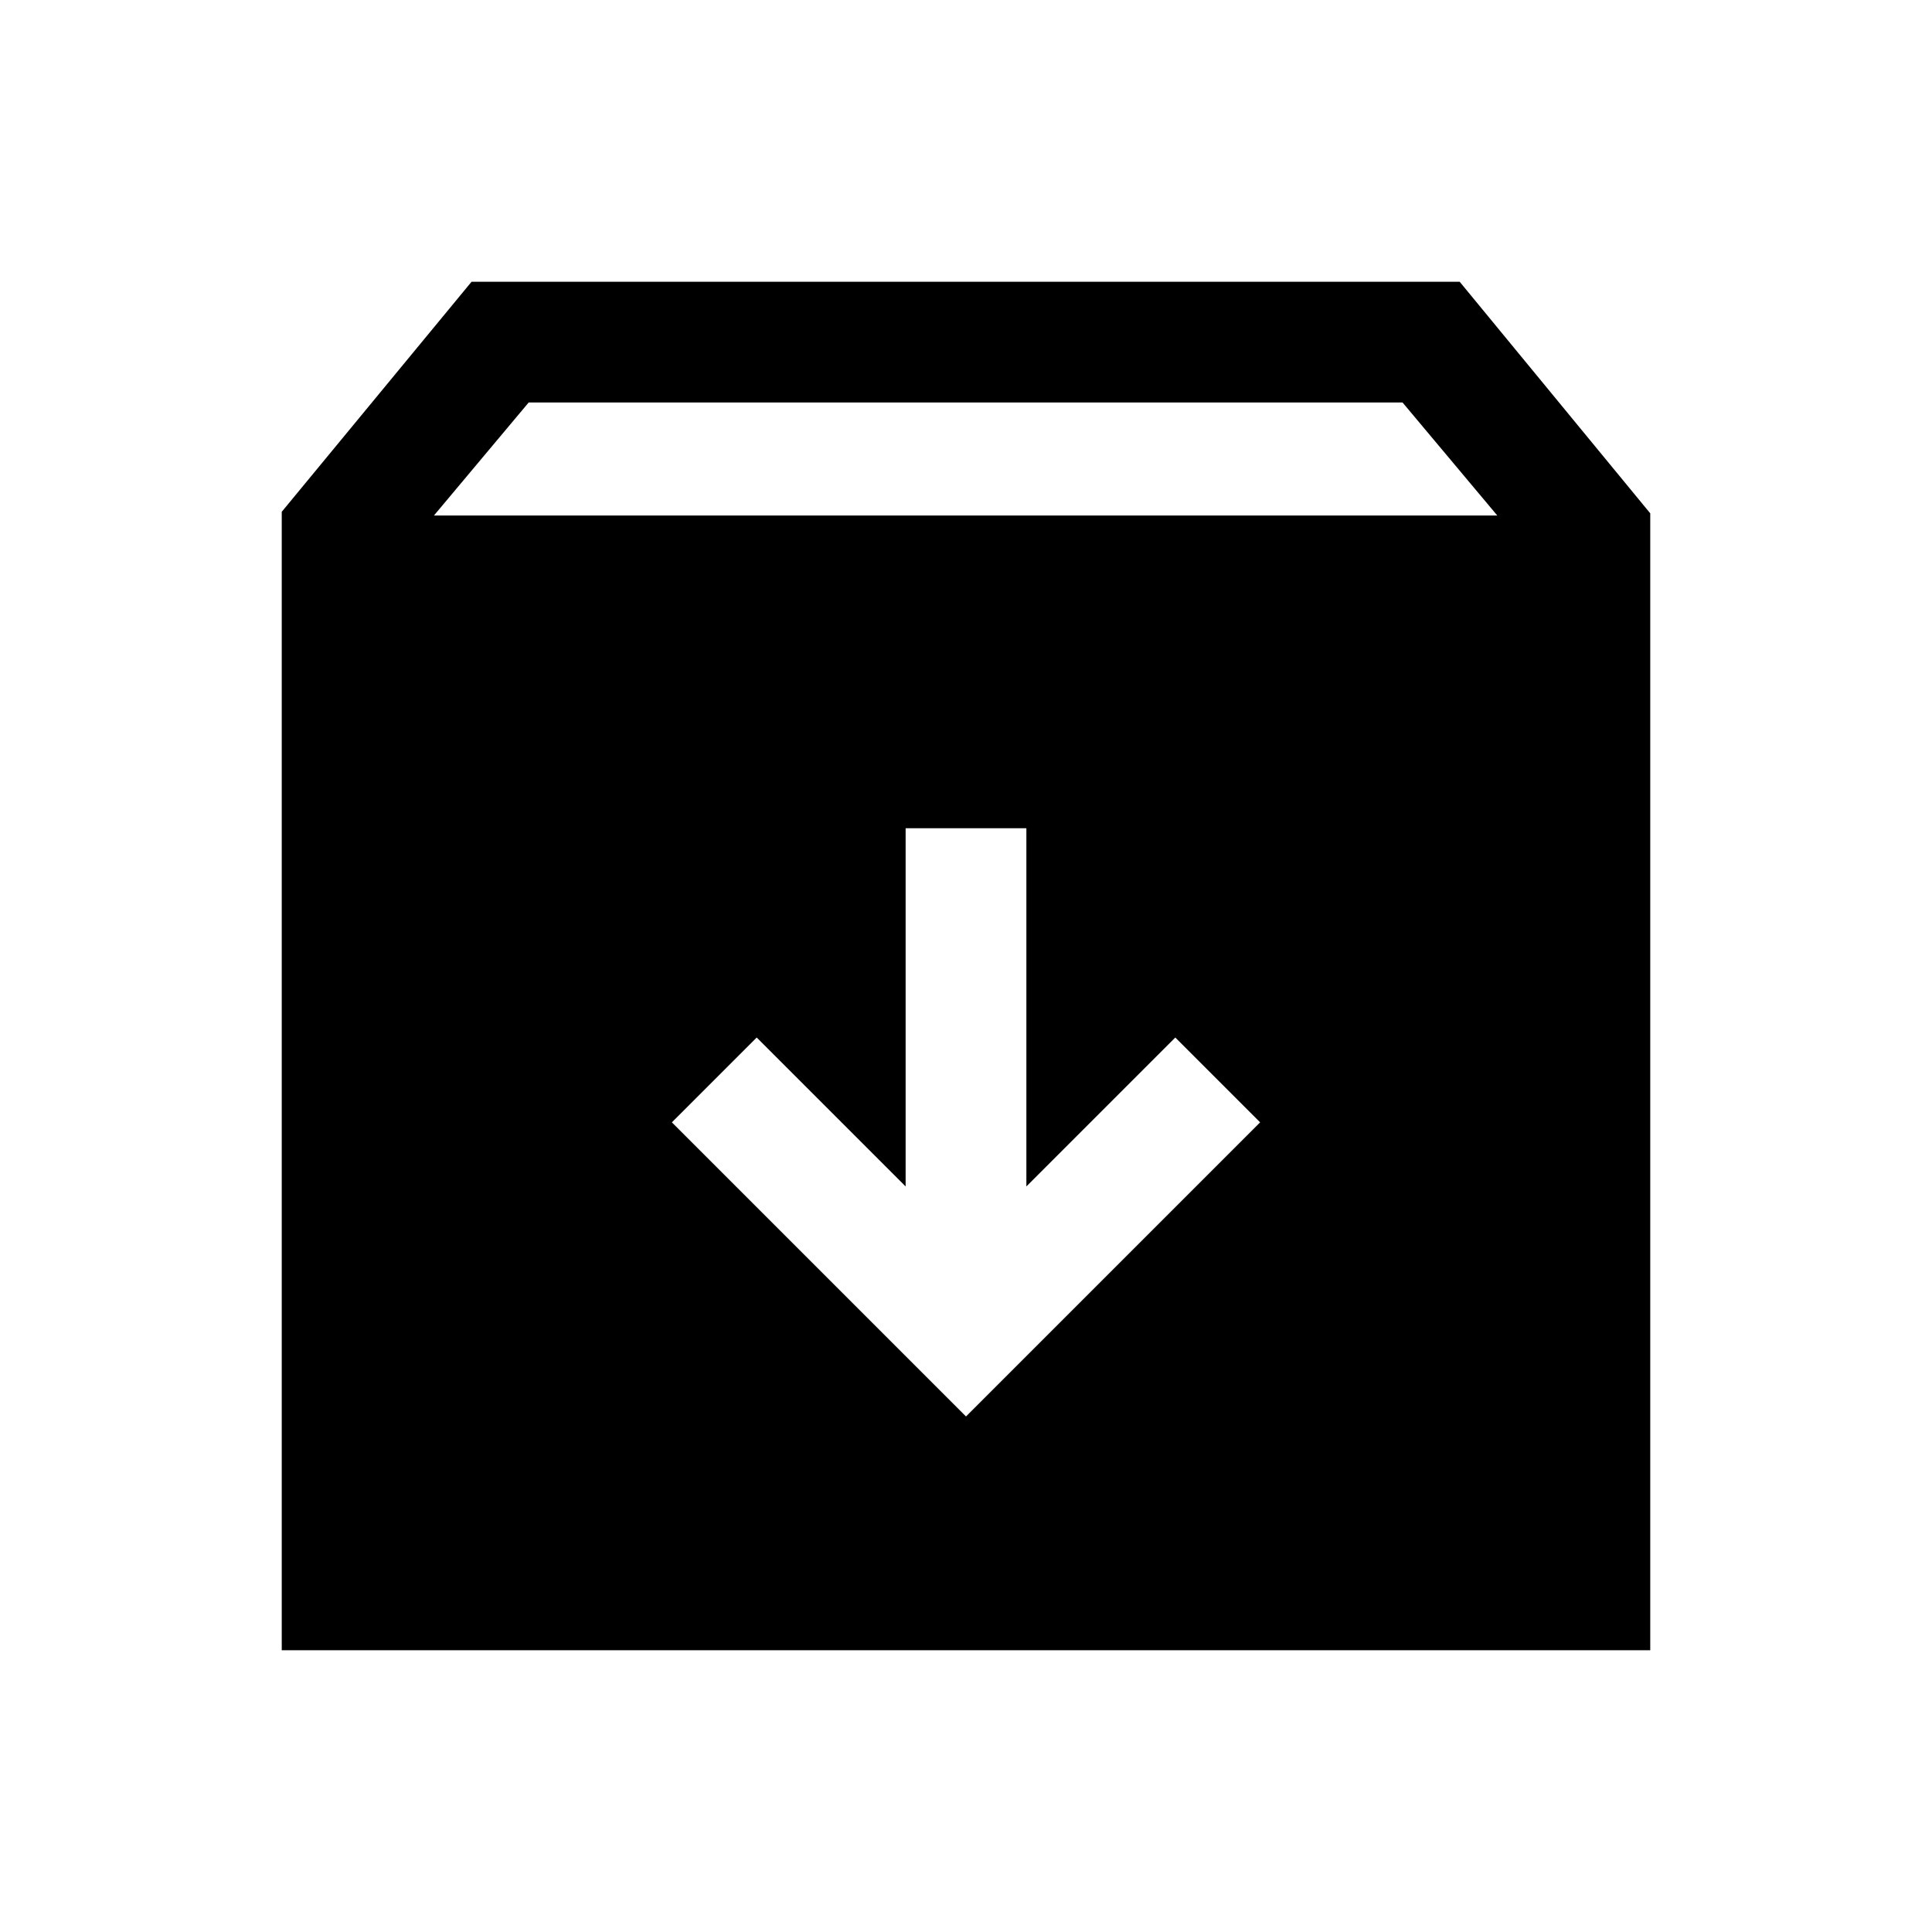 <svg xmlns="http://www.w3.org/2000/svg" height="24" viewBox="0 -960 960 960" width="24"><path d="m480-256.16 146.15-146.15L584-444.46l-74 74v-178h-60v178l-74-74-42.15 42.15L480-256.16ZM140-140v-565.69L234.31-820h491L820-704.92V-140H140Zm75.62-563.84H744L696.92-760H262.69l-47.07 56.16Z"/></svg>